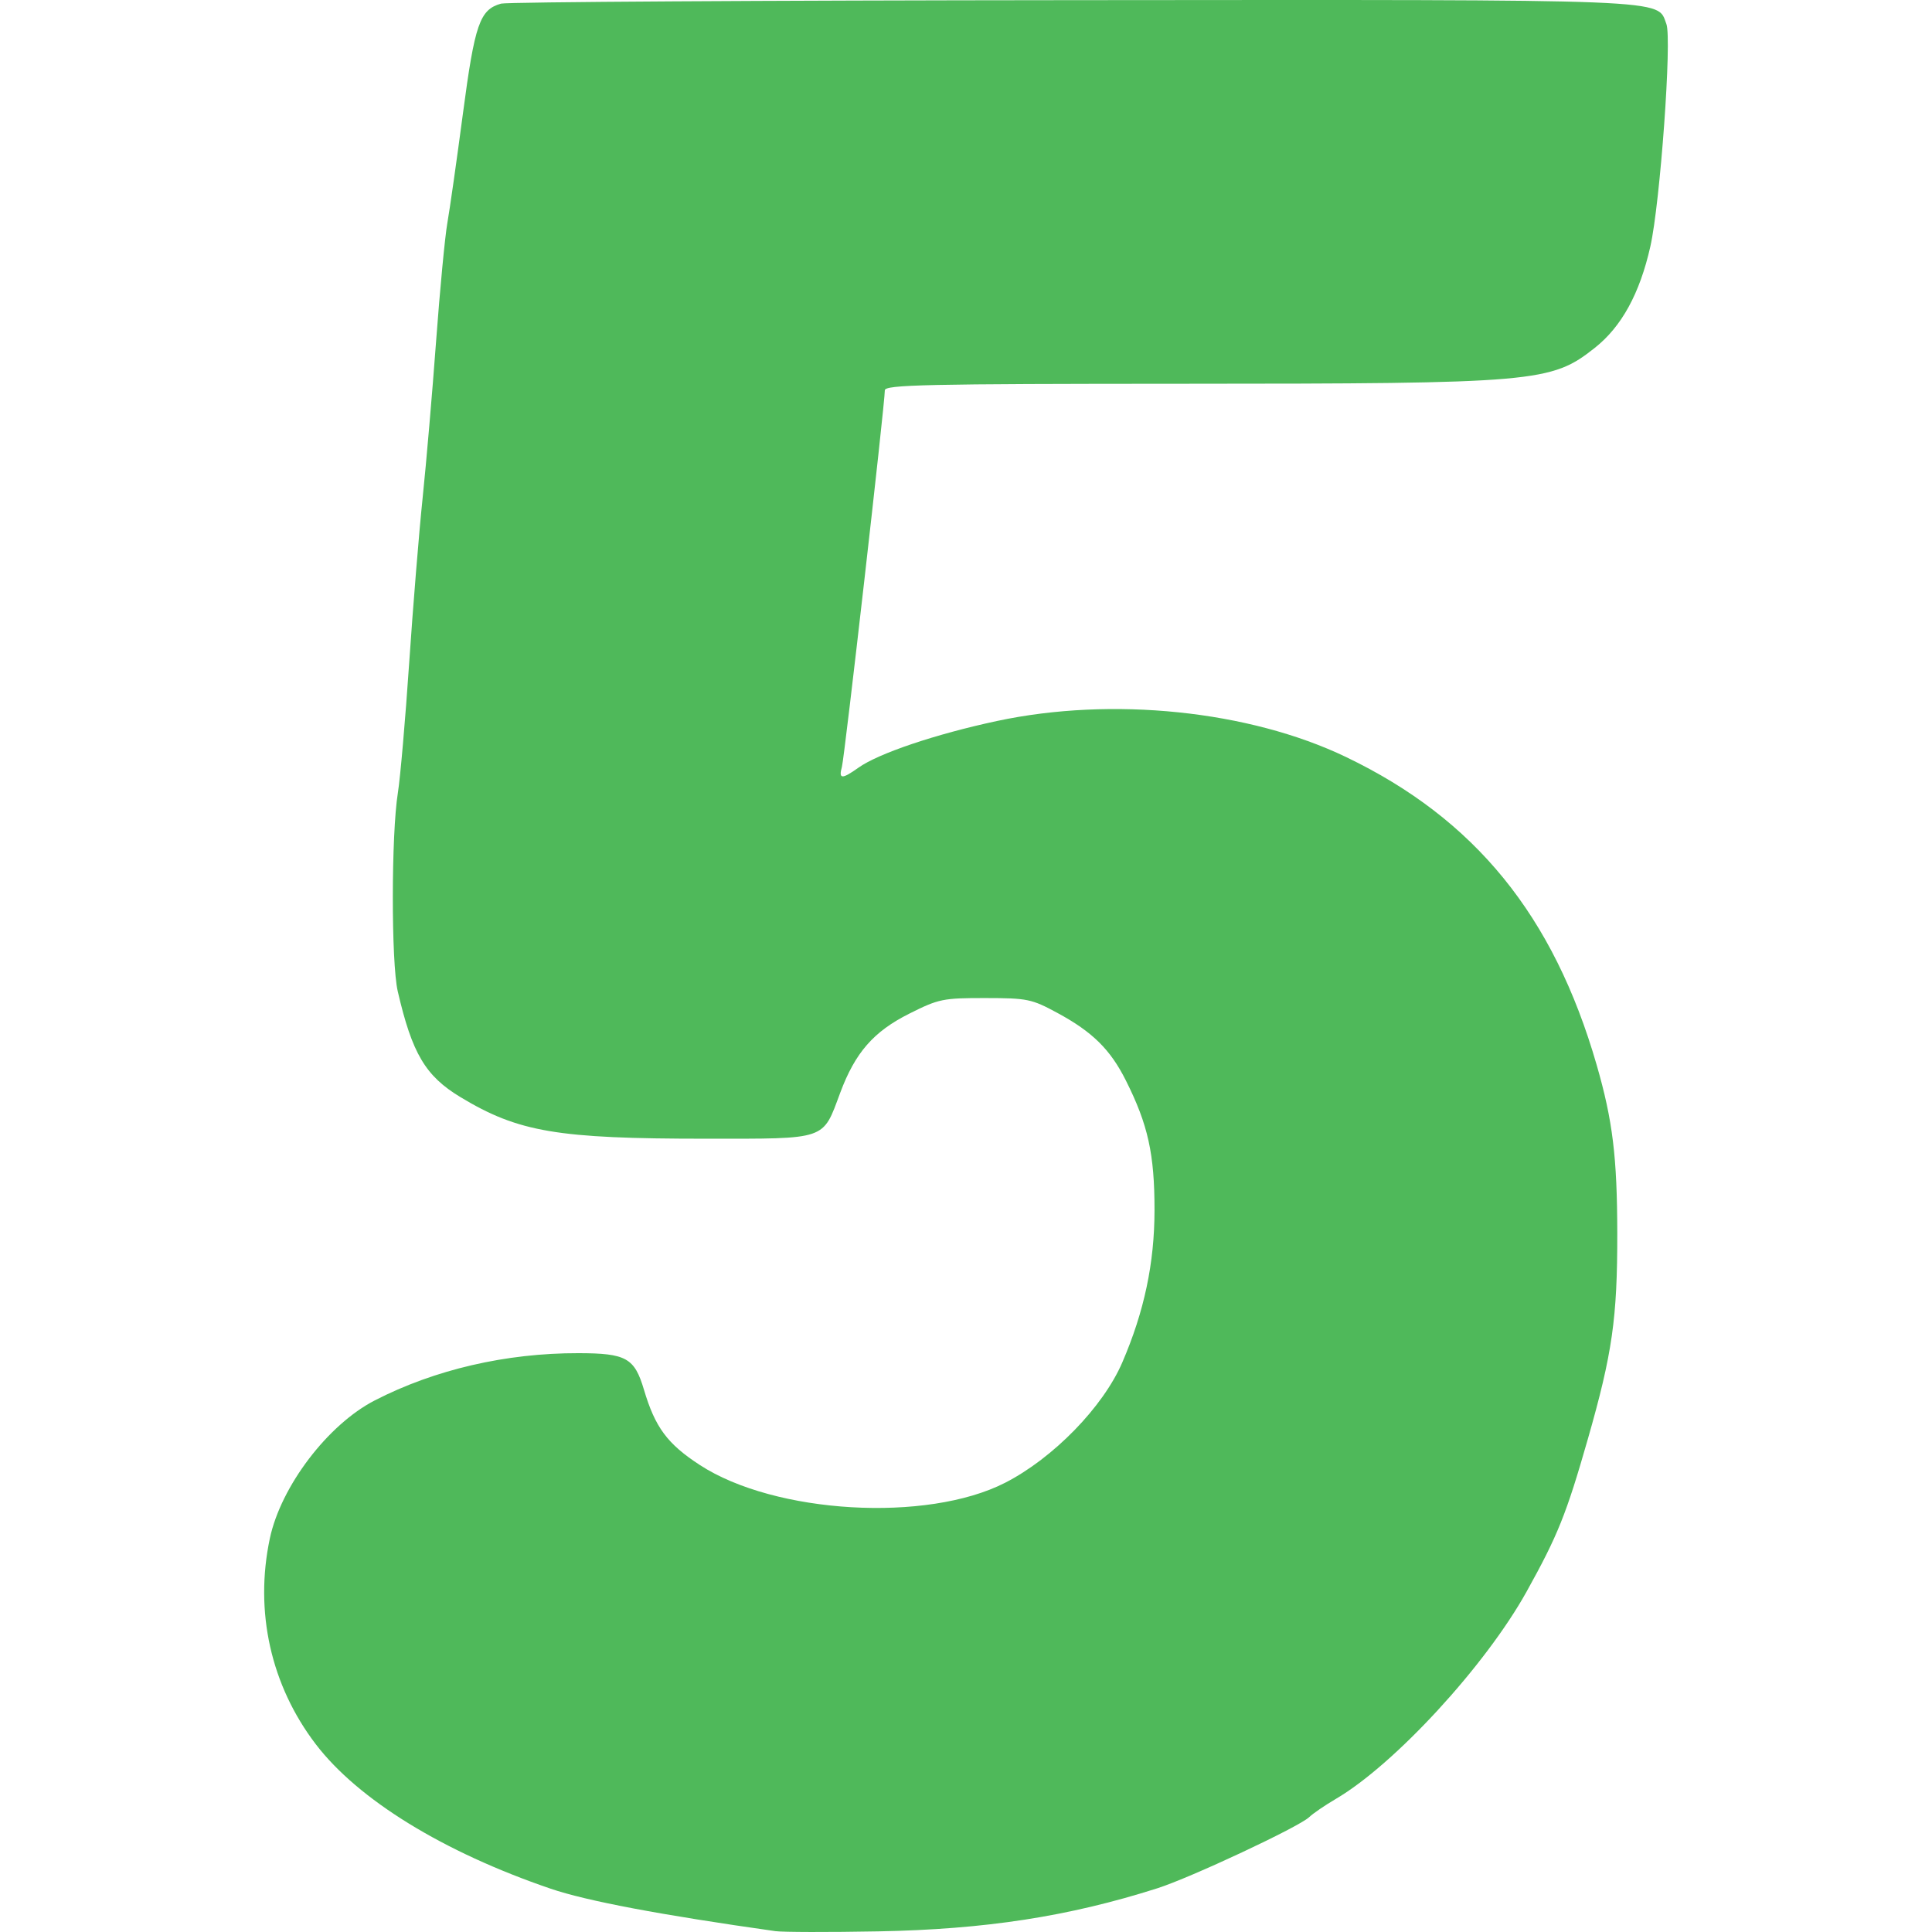 <svg xmlns="http://www.w3.org/2000/svg" width="432.54" height="432.54"><path d="M173.597 432.35c-25.717-3.635-42.27-6.762-50.312-9.504-24.035-8.194-43.108-19.928-52.596-32.358-10.054-13.172-13.744-29.702-10.278-46.052 2.473-11.672 12.981-25.498 23.488-30.906 13.419-6.907 29.38-10.61 45.607-10.58 10.687.02 12.548 1.058 14.66 8.17 2.504 8.437 5.243 12.133 12.491 16.855 16.826 10.962 50.879 12.947 68.38 3.985 10.777-5.519 21.918-16.957 26.214-26.912 4.918-11.396 7.217-22.252 7.224-34.112.008-12.56-1.443-19.131-6.417-29.044-3.478-6.933-7.465-10.867-15.315-15.112-5.79-3.132-6.724-3.325-16.166-3.334-9.465-.01-10.406.184-17 3.49-8.006 4.014-12.112 8.717-15.468 17.717-3.994 10.71-2.74 10.283-30.114 10.283-33.217 0-41.924-1.476-54.898-9.304-7.847-4.735-10.826-9.761-14.048-23.696-1.482-6.414-1.463-35.152.03-44.442.536-3.332 1.674-16.408 2.529-29.058.855-12.65 2.212-29.3 3.016-37 .803-7.7 2.157-23.45 3.008-35 .852-11.55 1.986-23.475 2.521-26.5.535-3.025 2.104-14.05 3.487-24.5 2.658-20.096 3.766-23.29 8.548-24.627C113.513.44 170.974.09 239.88.035 376.114-.073 370.924-.28 373.072 5.368c1.265 3.327-1.382 40.049-3.592 49.835-2.381 10.544-6.44 17.941-12.45 22.691-9.758 7.714-13.022 7.998-92.183 8.022-57.643.017-66.75.218-66.75 1.47 0 3.053-9.018 82.163-9.61 84.3-.772 2.788-.006 2.825 3.711.178 4.49-3.197 17.287-7.51 30.977-10.44 25.796-5.521 56.473-2.359 78.177 8.059 28.847 13.846 46.461 35.488 56.117 68.953 3.586 12.43 4.586 20.6 4.609 37.677.025 19.012-1.105 26.908-6.602 46.106-4.806 16.79-6.725 21.569-13.706 34.13-9.212 16.58-29.526 38.656-42.673 46.377-2.475 1.453-5.167 3.293-5.982 4.087-2.216 2.16-26.56 13.57-34.018 15.944-19.848 6.32-38.481 9.194-62.5 9.643-11 .205-21.35.183-23-.05z" fill="#4fb95a"/></svg>